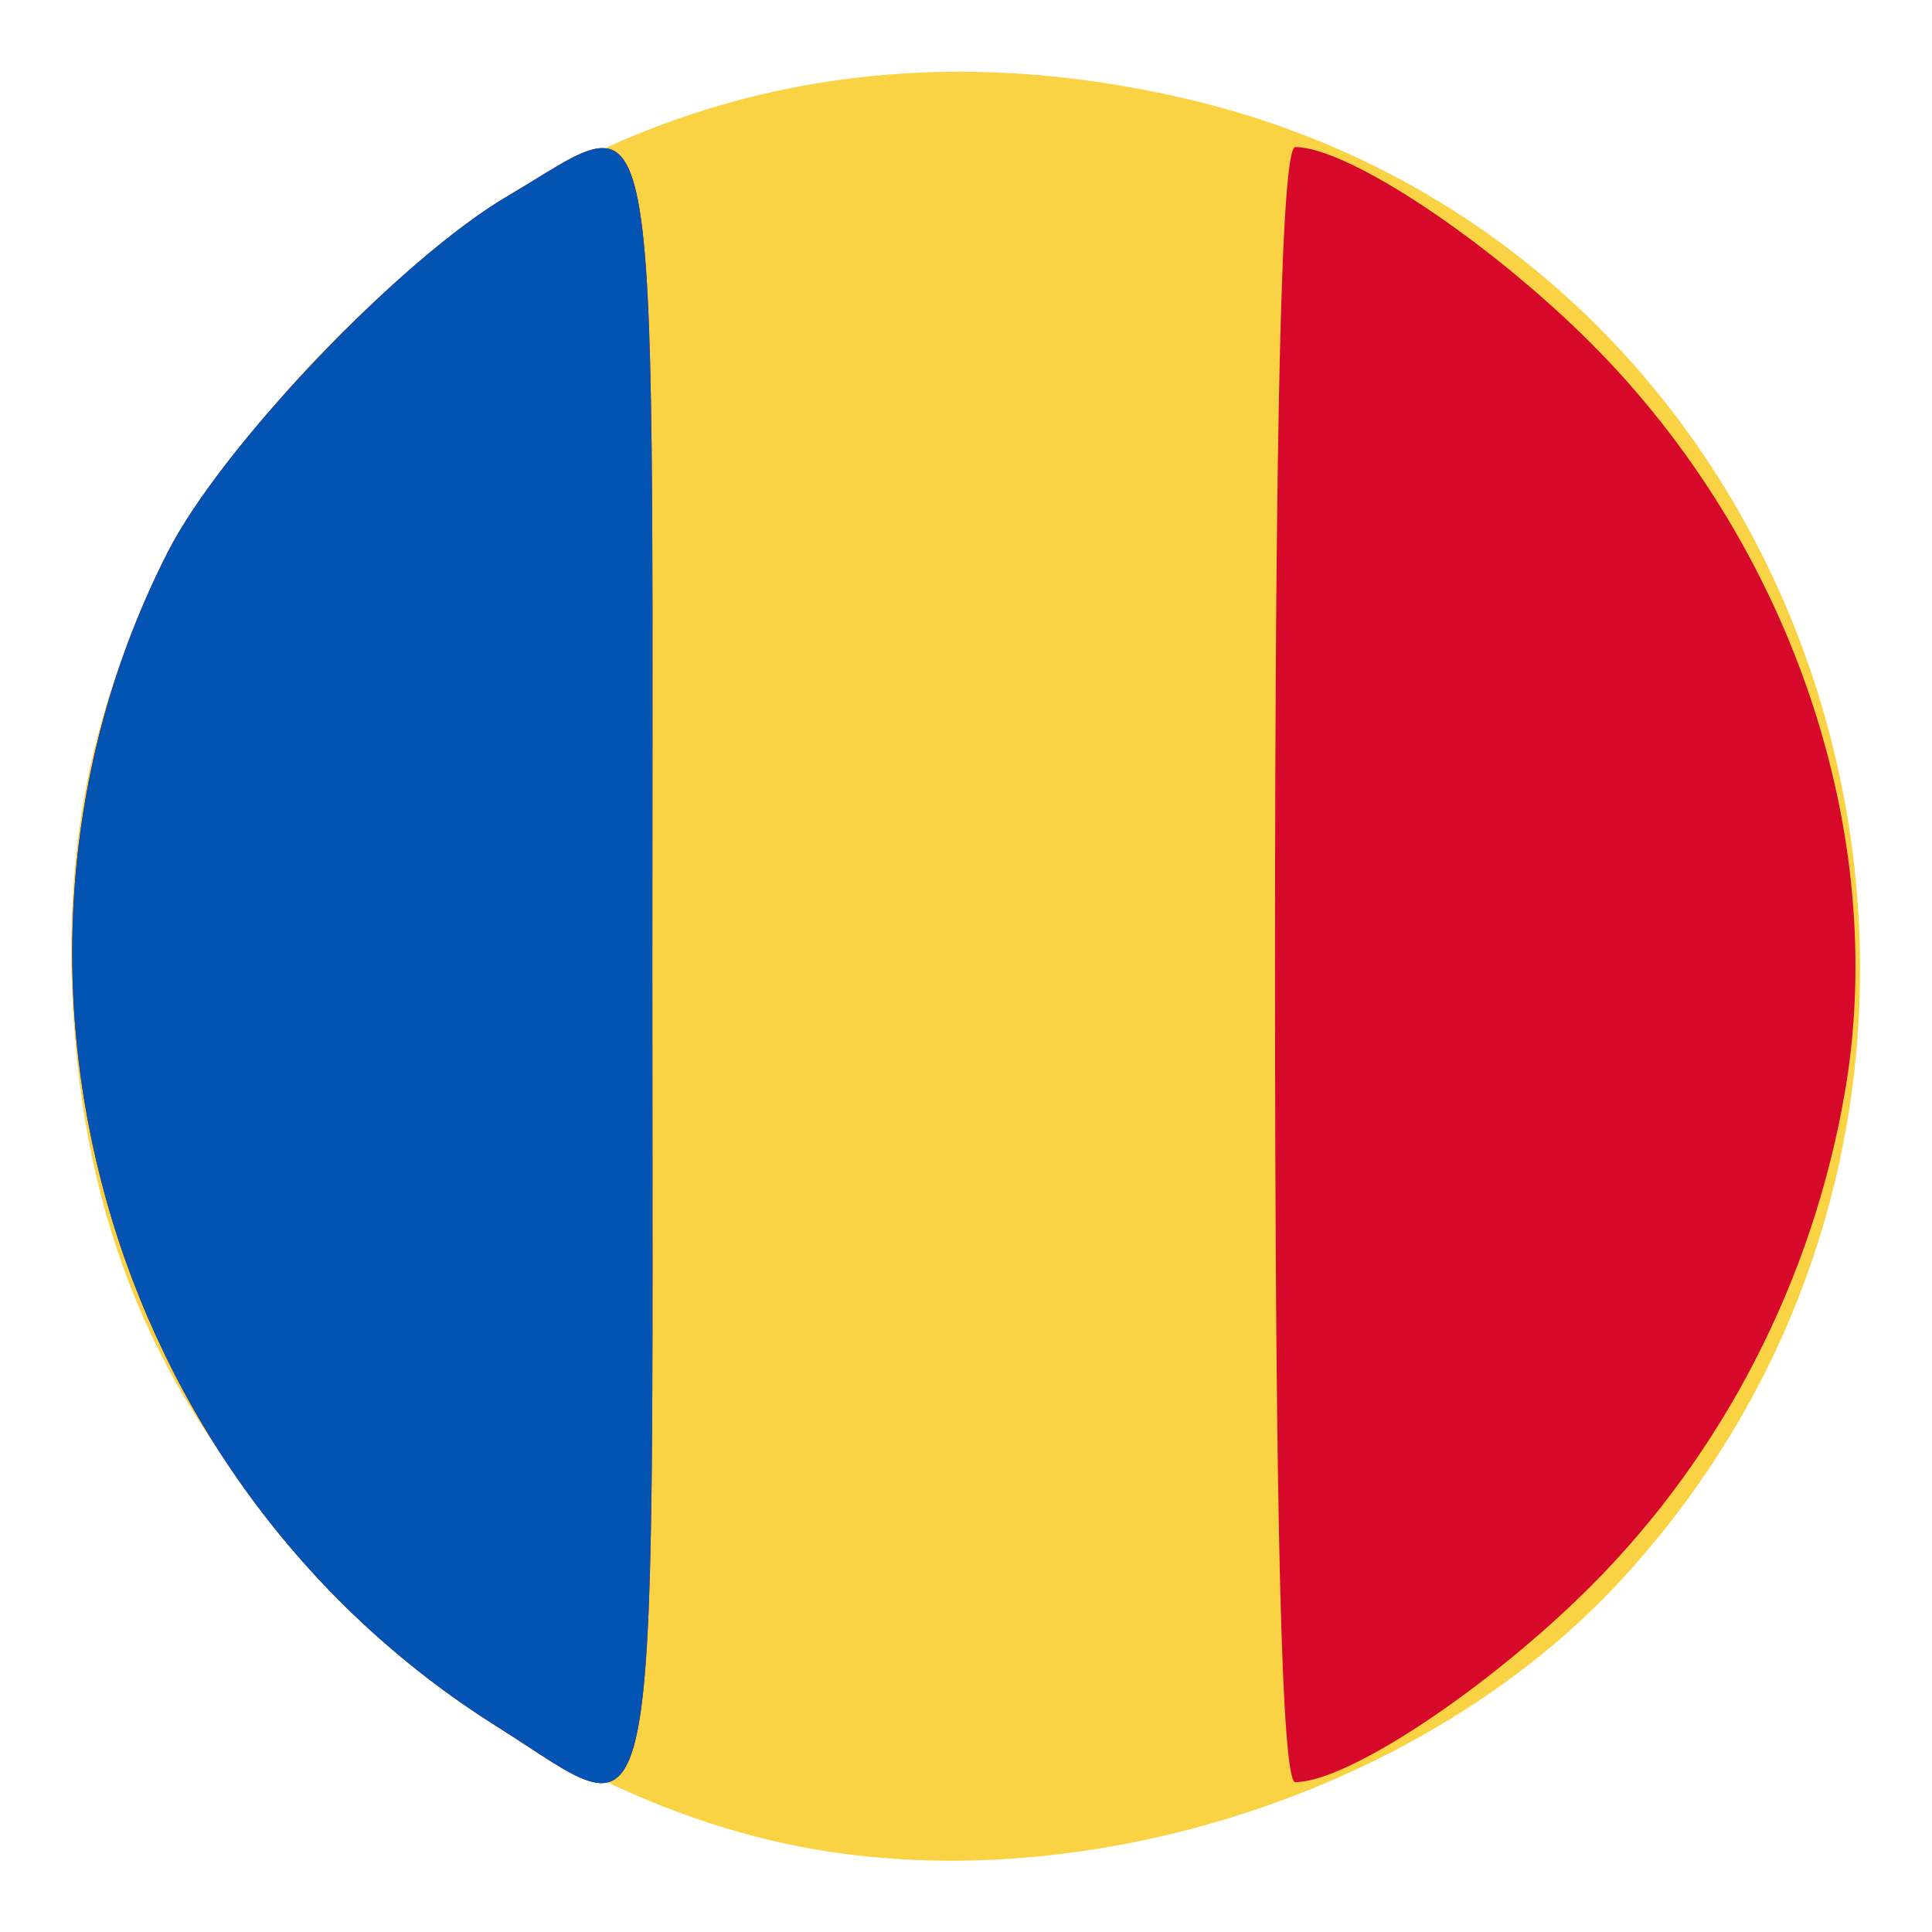 <?xml version="1.0" encoding="UTF-8" standalone="no"?>
<!-- Created with Inkscape (http://www.inkscape.org/) -->

<svg
   width="1080"
   height="1080"
   viewBox="0 0 1080 1080"
   version="1.1"
   id="svg5"
   xml:space="preserve"
   xmlns="http://www.w3.org/2000/svg"
   xmlns:svg="http://www.w3.org/2000/svg"><defs
     id="defs2" /><g
     id="layer1"><g
       id="g810"
       transform="matrix(10.878,0,0,10.881,-3562.427,-3362.92)"><path
         style="fill:#f9d344"
         d="m 367.132,403.618 c -8.47,-2 -16.84,-7.007 -23.541,-14.084 -7.725,-8.159 -11.539,-16.808 -12.308,-27.913 -0.936,-13.514 3.109,-24.414 12.798,-34.48 11.972,-12.439 27.505,-16.974 44.462,-12.98 33.588,7.91 45.987,50.33 22.24,76.092 -10.363,11.242 -28.77,16.879 -43.651,13.366 z"
         id="path816" /><path
         style="fill:#d7092a"
         d="m 353.012,397.755 c -20.209,-12.697 -27.648,-39.263 -16.896,-60.339 2.77,-5.429 11.976,-15.067 17.464,-18.283 7.987,-4.68 7.432,-7.626 7.432,39.487 0,47.504 0.606,44.541 -8,39.135 z m 40,-39.135 c 0,-28.406 0.337,-42 1.04,-42 2.681,0 9.918,4.798 15.193,10.073 10.278,10.278 15.332,25.159 13.057,38.442 -1.653,9.651 -6.258,18.612 -13.057,25.411 -5.275,5.275 -12.512,10.073 -15.193,10.073 -0.703,0 -1.04,-13.594 -1.04,-42 z"
         id="path814" /><path
         style="fill:#0353b2"
         d="m 353.012,397.755 c -20.209,-12.697 -27.648,-39.263 -16.896,-60.339 2.77,-5.429 11.976,-15.067 17.464,-18.283 7.987,-4.68 7.432,-7.626 7.432,39.487 0,47.504 0.606,44.541 -8,39.135 z"
         id="path812" /></g></g></svg>
